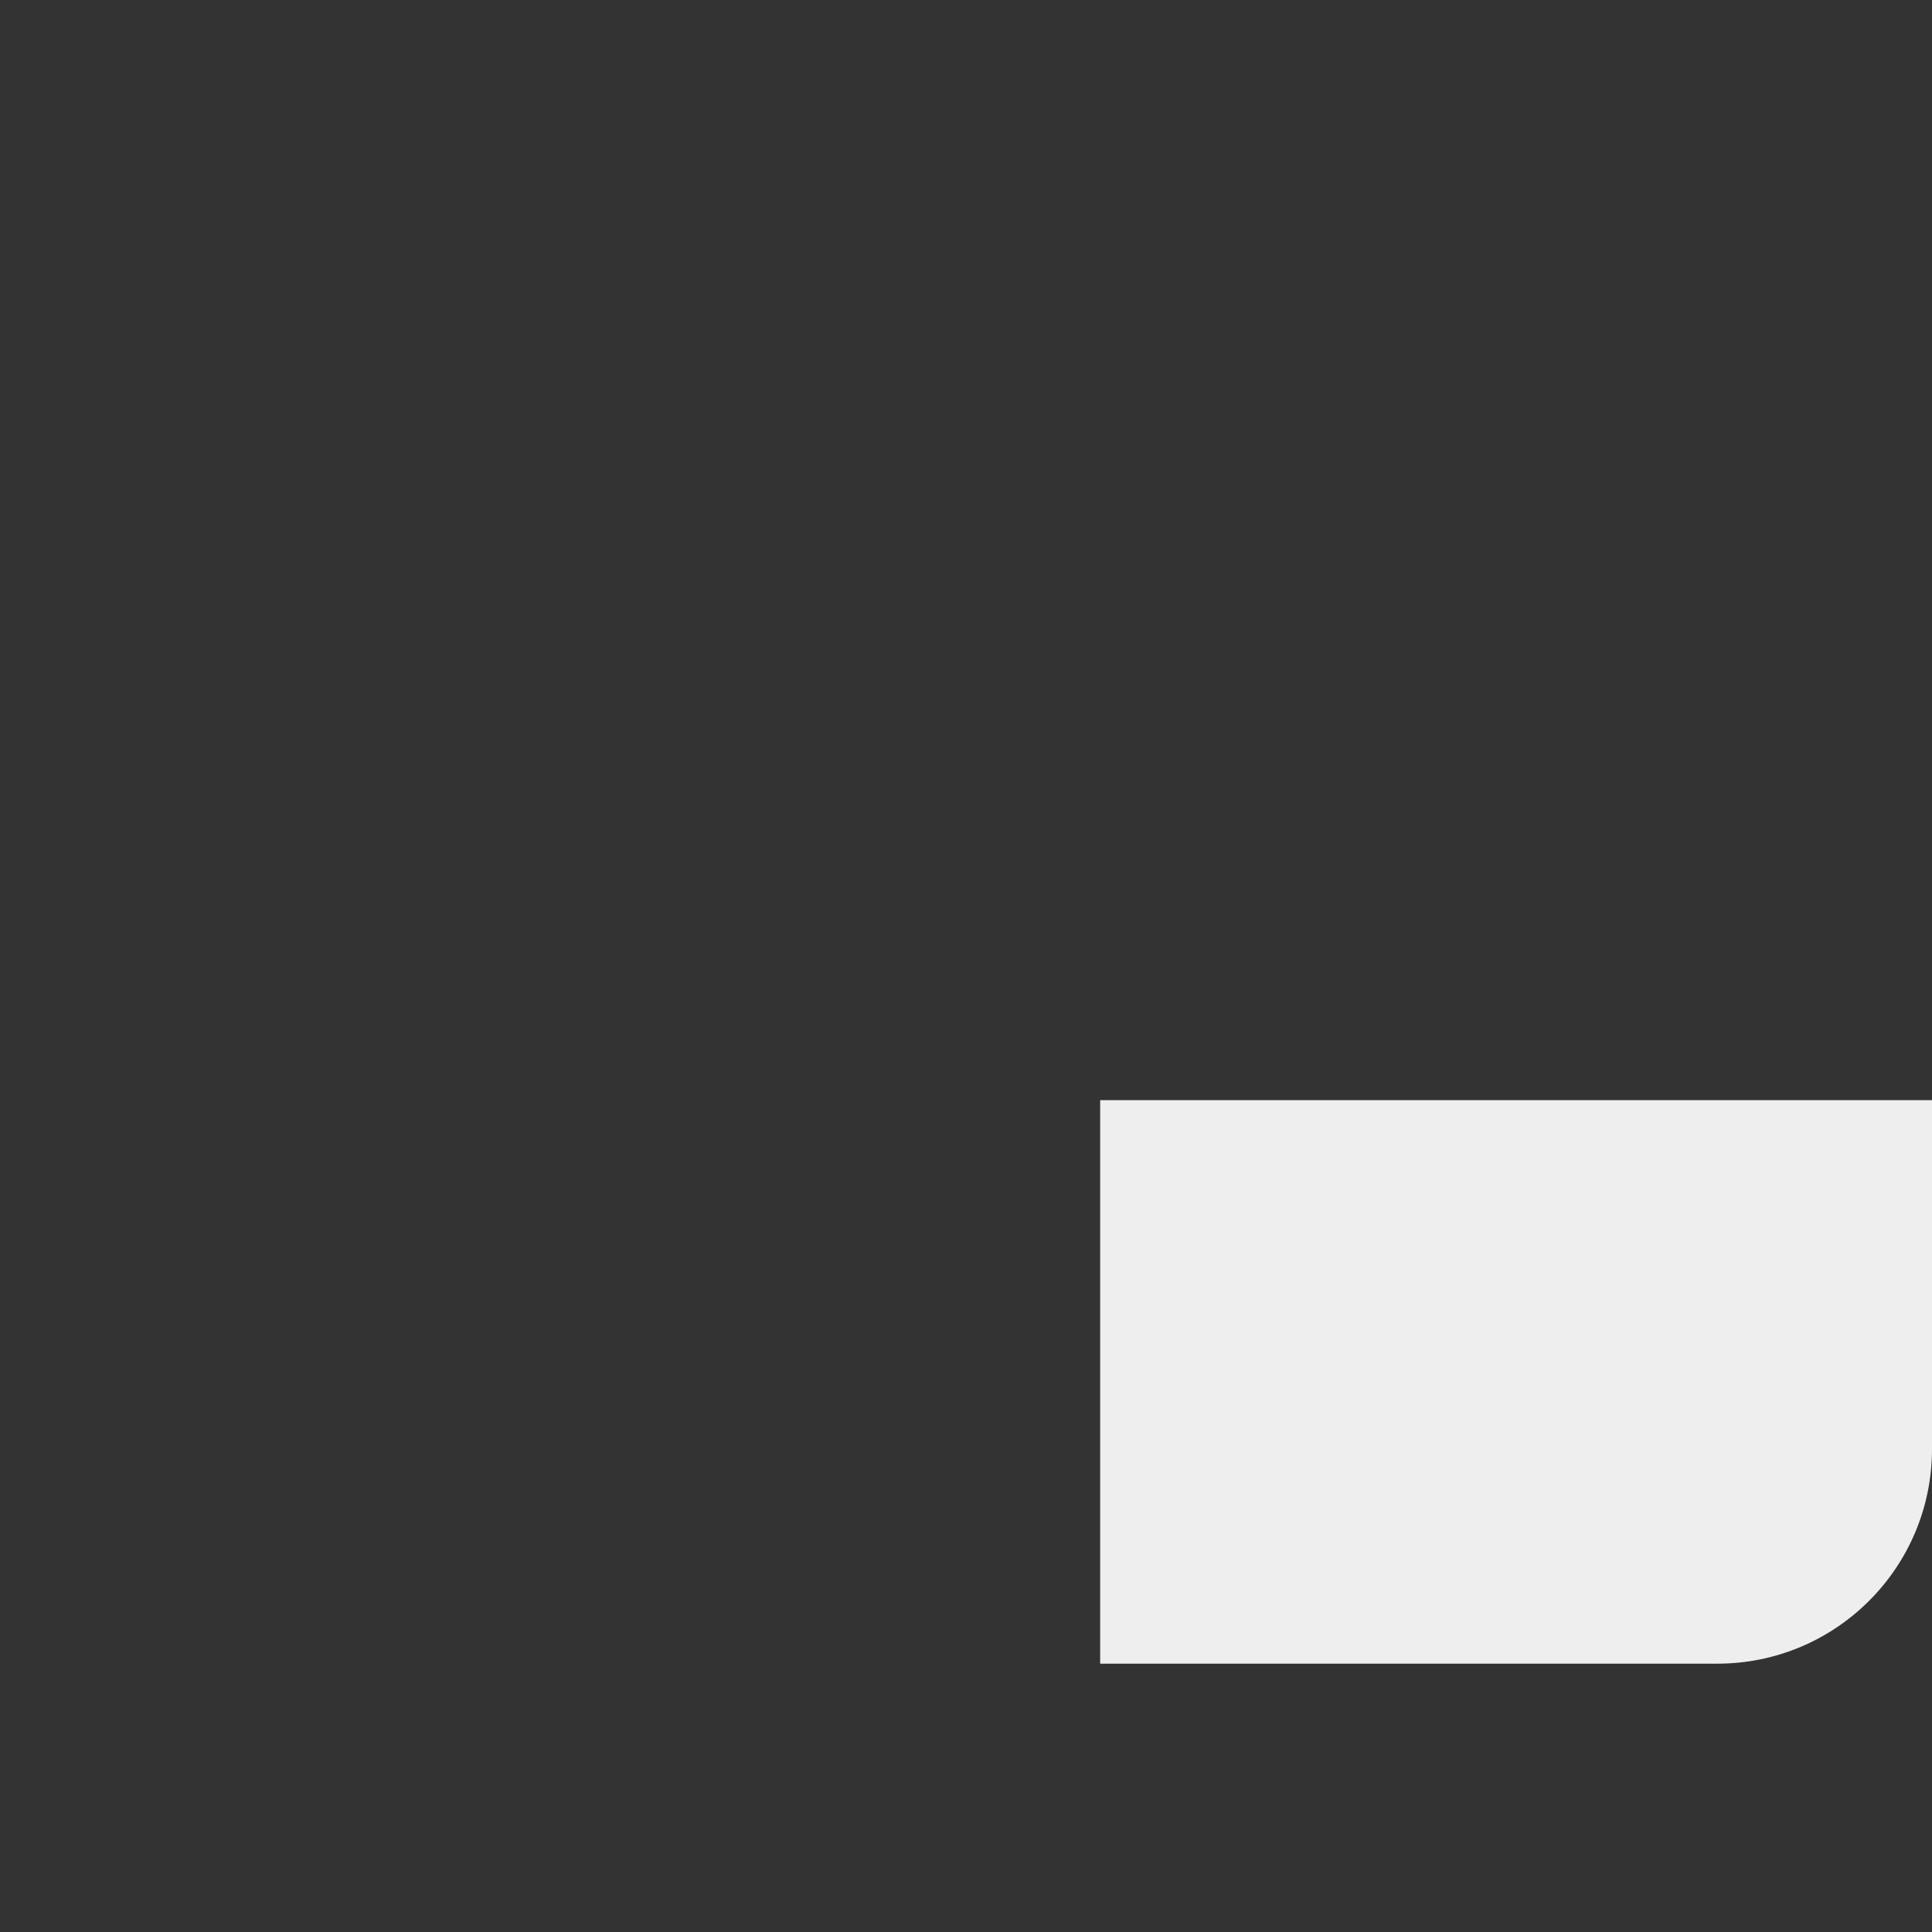 <svg xmlns="http://www.w3.org/2000/svg" viewBox="0 0 36 36">
  <rect x="0" y="0" width="36" height="36" fill="#333333" stroke="none"/>
  <path fill="#EEE" d="M36 27v-6.5H20.5V31H32c2.209 0 4-1.791 4-4z"/>
</svg>
